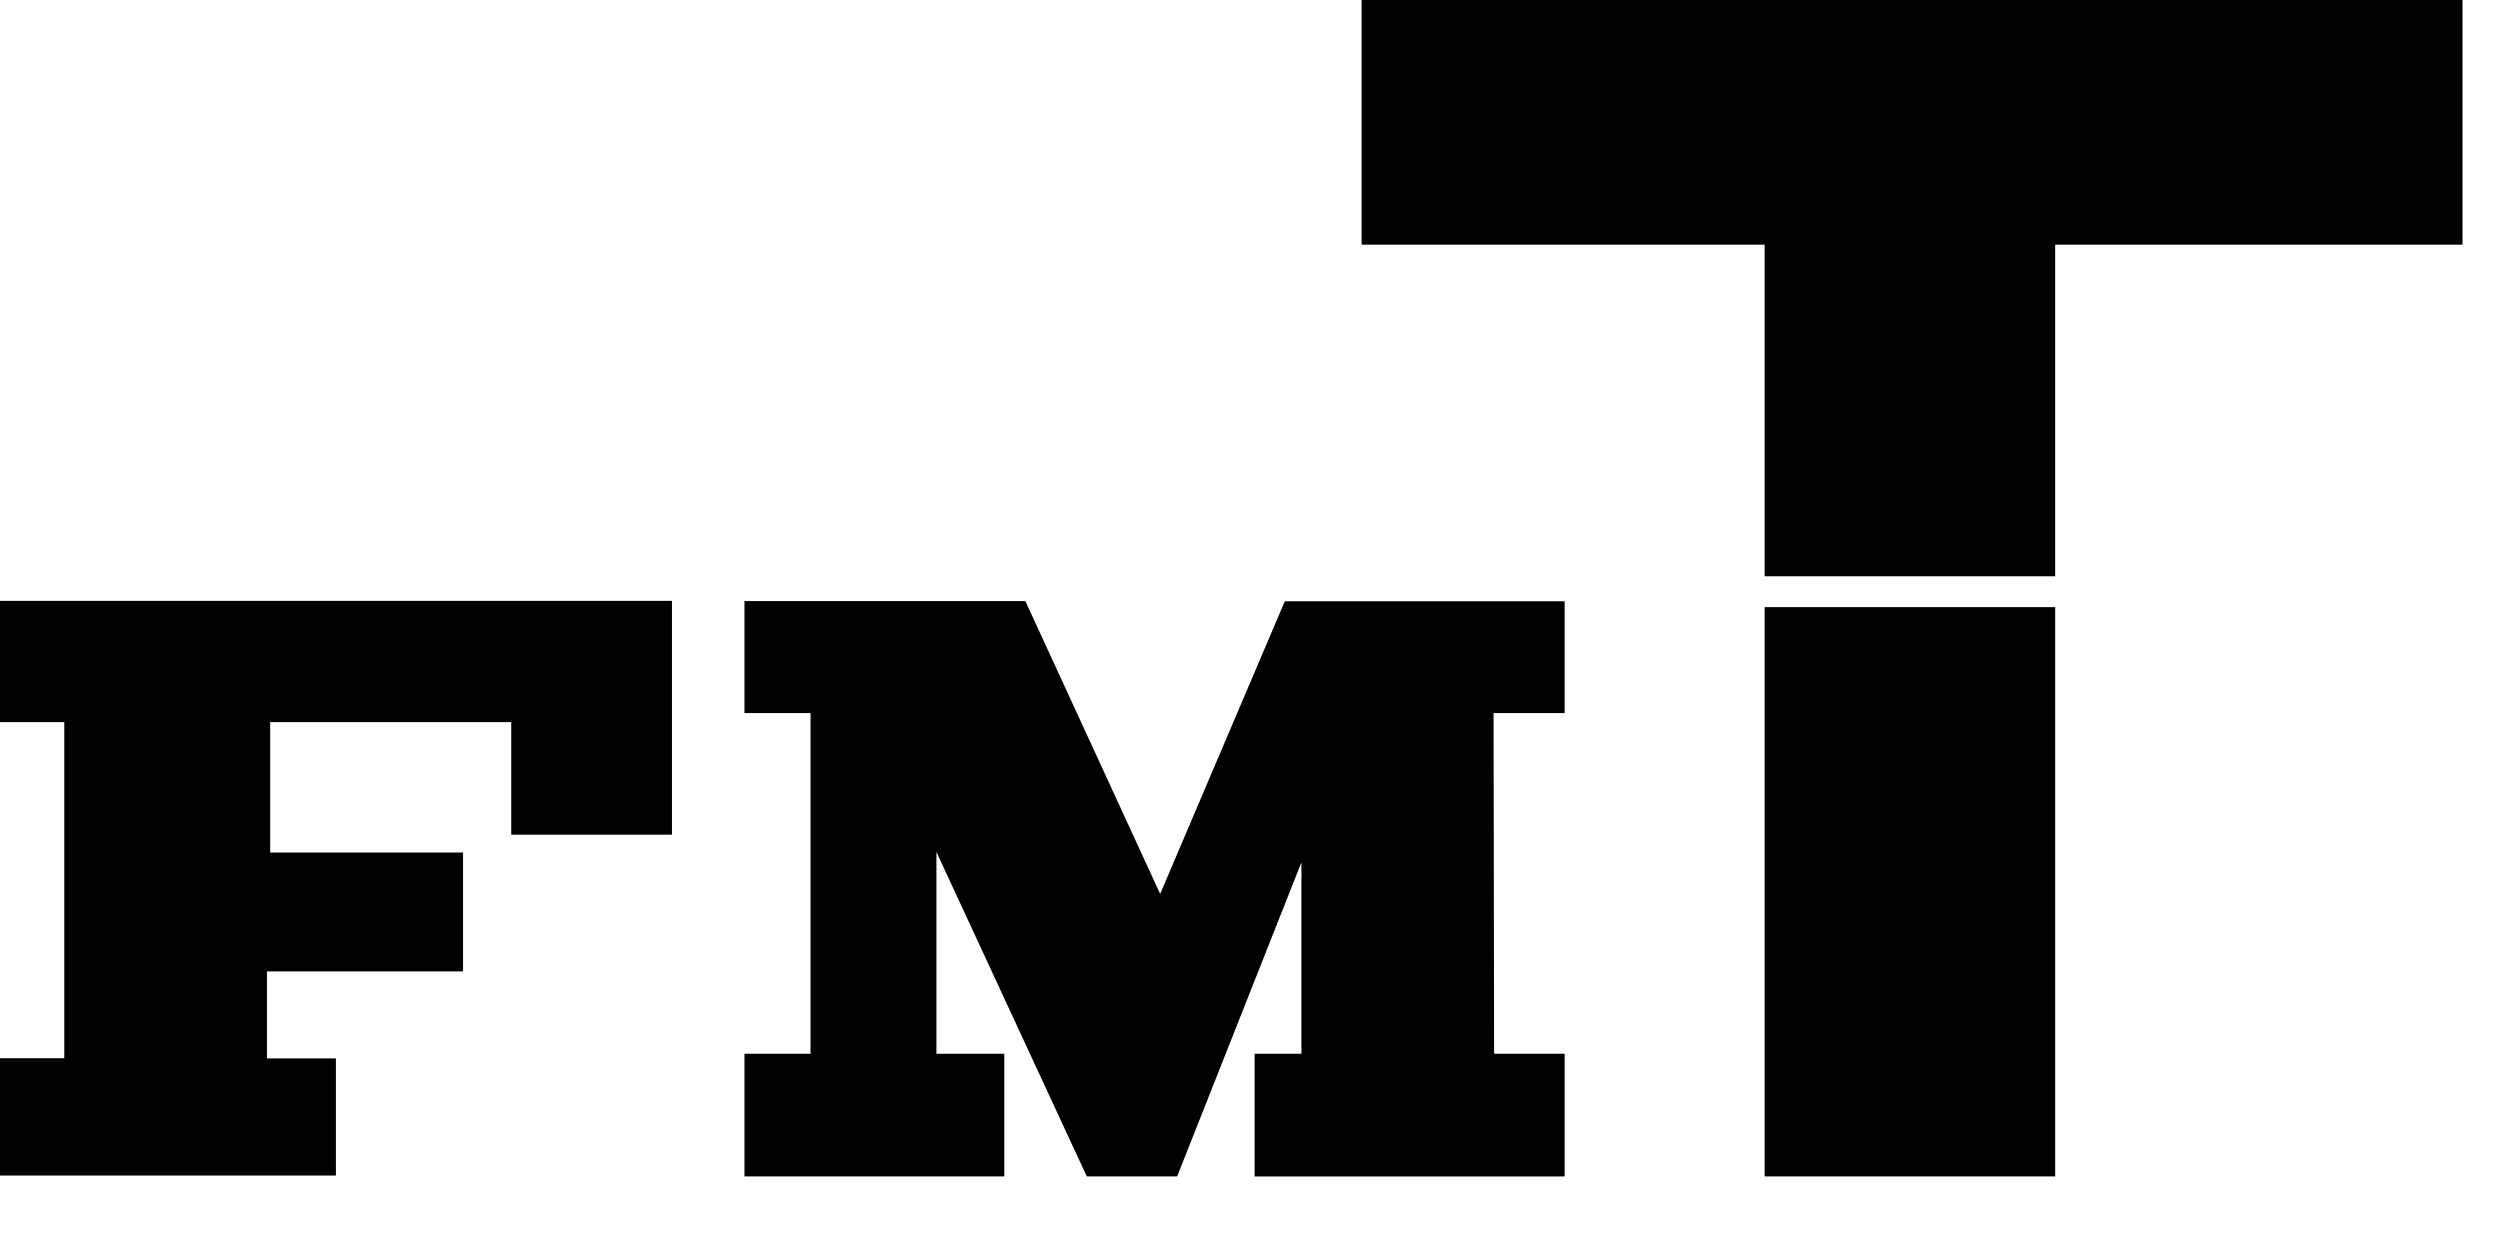 <svg width="14" height="7" fill="none" xmlns="http://www.w3.org/2000/svg"><path d="M11.509 1.37h2.281V0H7.625v1.37h2.257v1.857h1.627V1.369zM11.509 3.4H9.882v3.188h1.627V3.401zM4.169 6.588h1.455v-.687h-.38v-1.13l.842 1.817h.506l.696-1.759v1.072h-.262v.687h1.736v-.687h-.395l-.003-1.908h.398v-.626H7.195l-.698 1.639-.755-1.64H4.169v.627h.37v1.908h-.37v.687zM0 3.366v.678h.36v1.882H0v.657h1.881v-.656h-.386V5.44h1.098v-.666h-1.08v-.73h1.35v.63h.9V3.365H0z" fill="#000"/></svg>